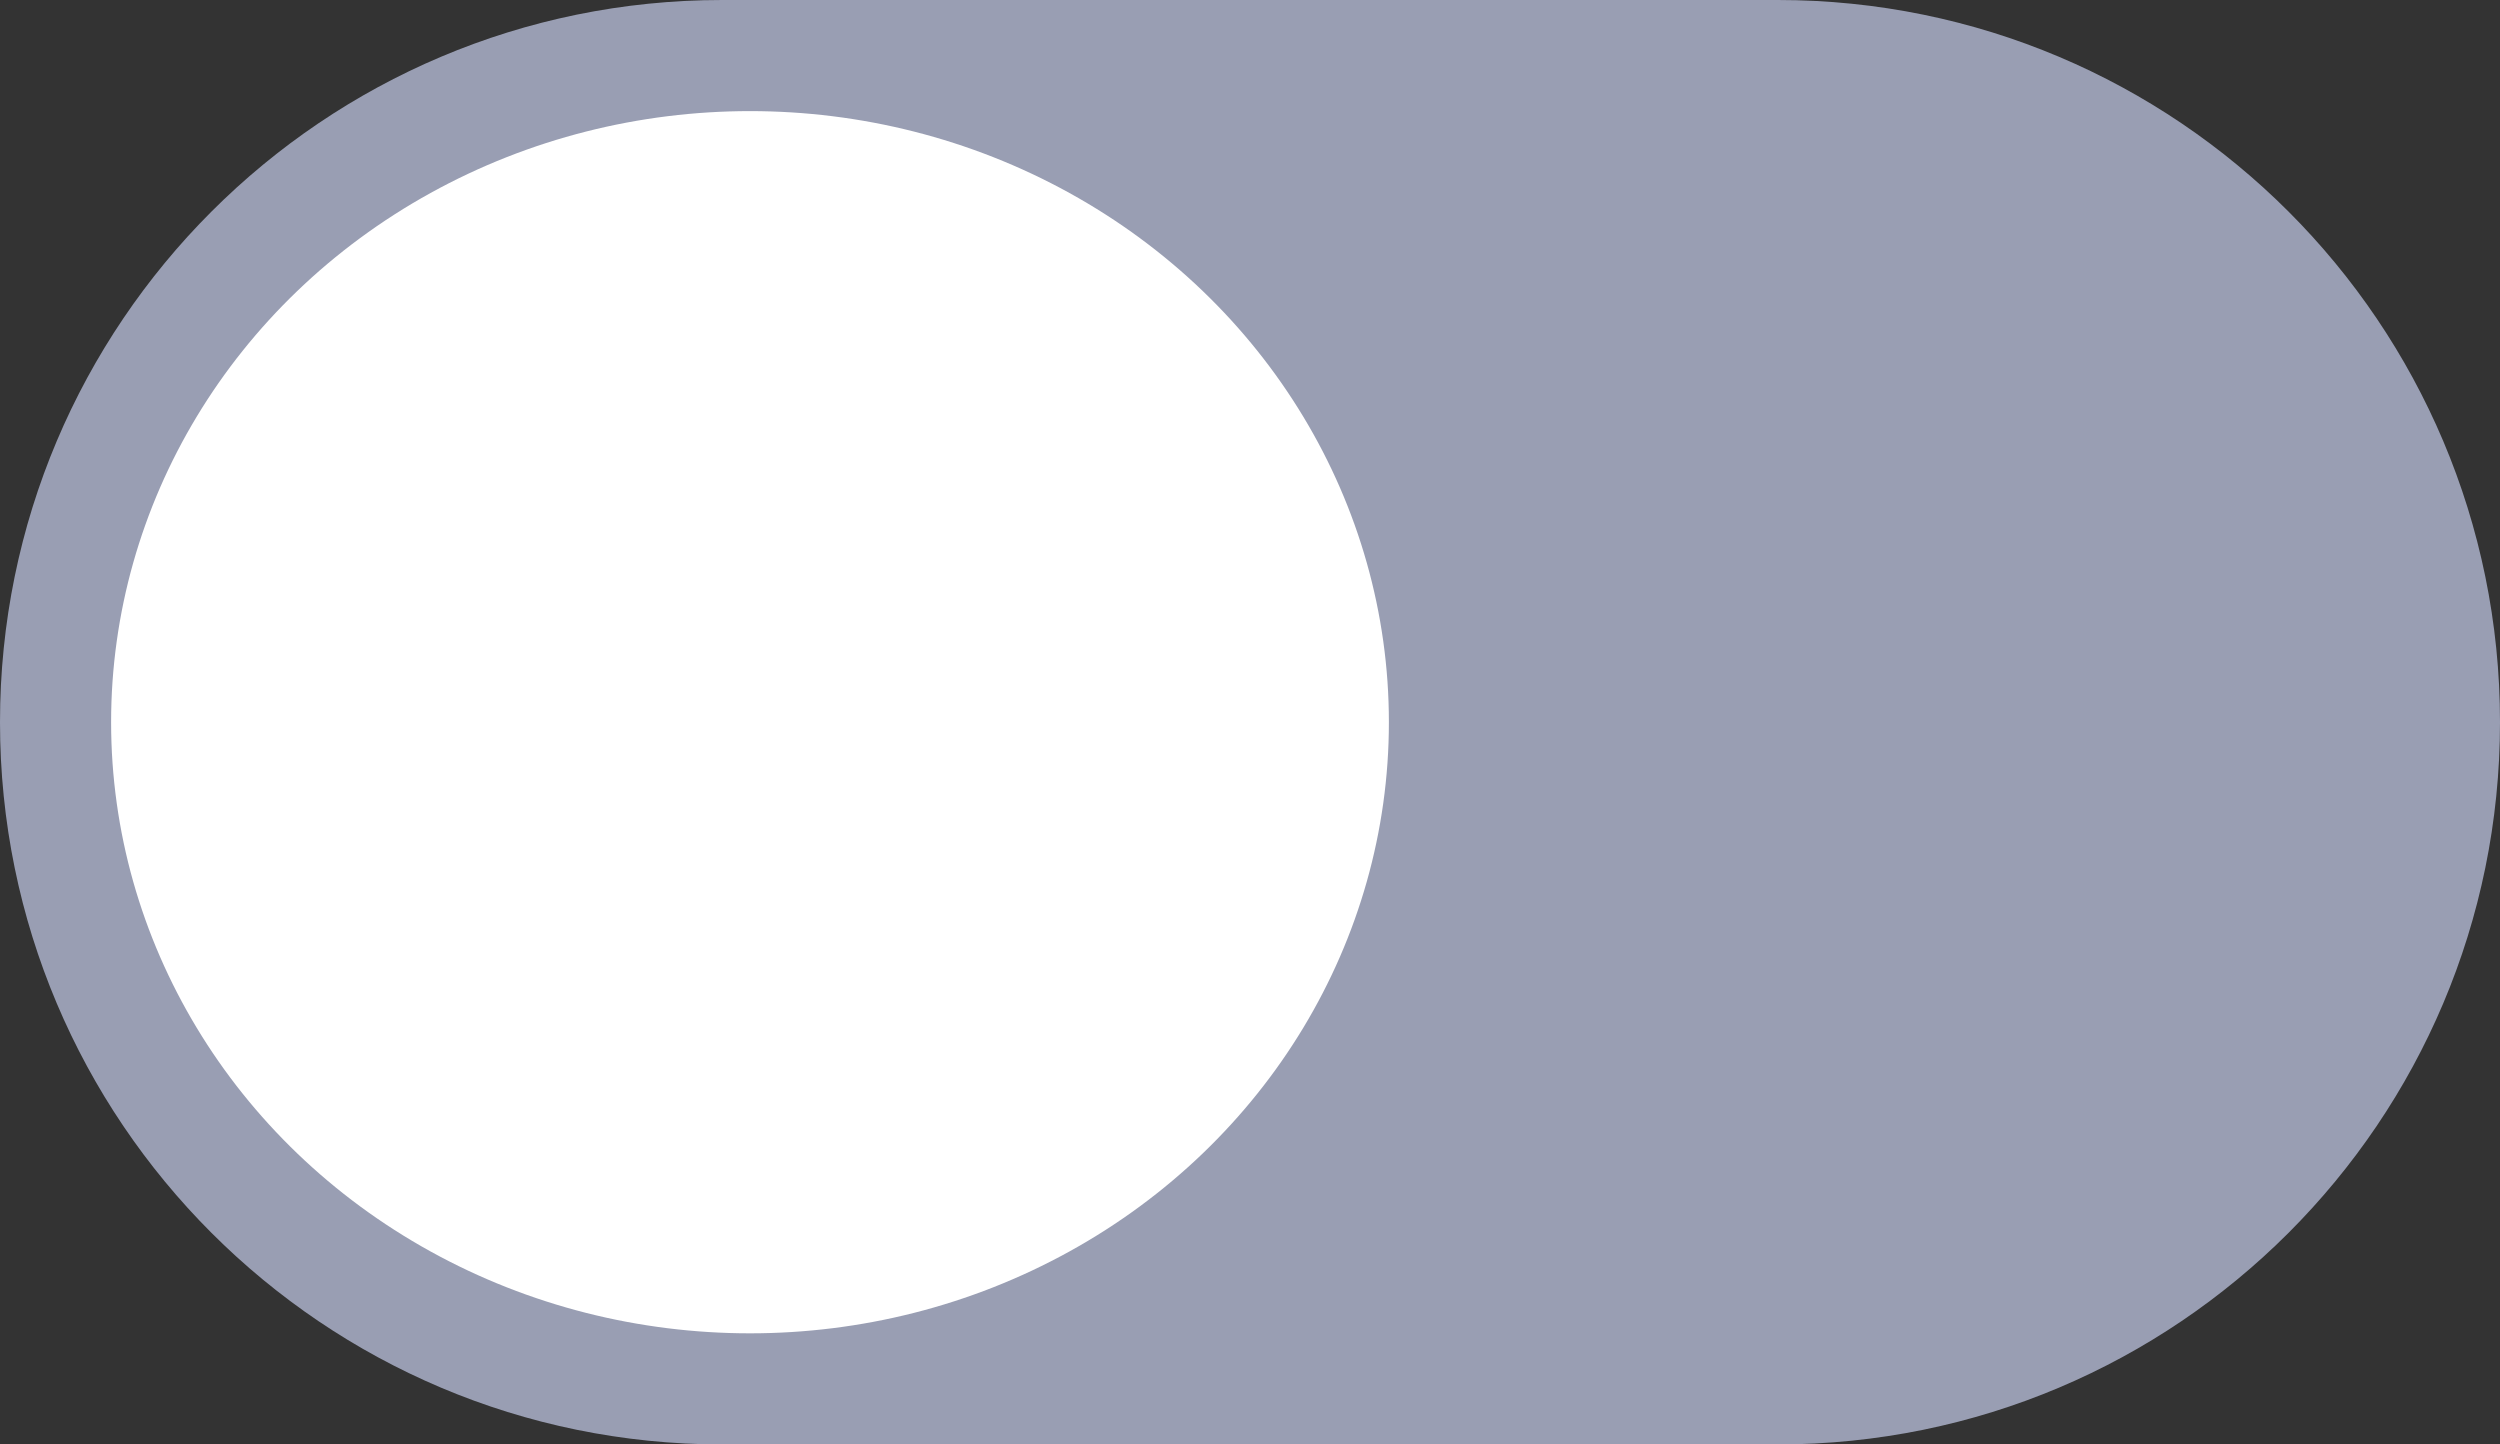 <svg width="45" height="26" viewBox="0 0 45 26" fill="none" xmlns="http://www.w3.org/2000/svg">
<rect x="0" y="0" width="45" height="26" fill="#333333" stroke="none"/>
<path d="M0 13C0 5.82 5.82 0 13 0H32C39.18 0 45 5.82 45 13C45 20.18 39.18 26 32 26H13C5.82 26 0 20.18 0 13Z" fill="#999EB3"/>
<ellipse cx="13.5" cy="13" rx="11.5" ry="11" fill="white"/>
</svg>
